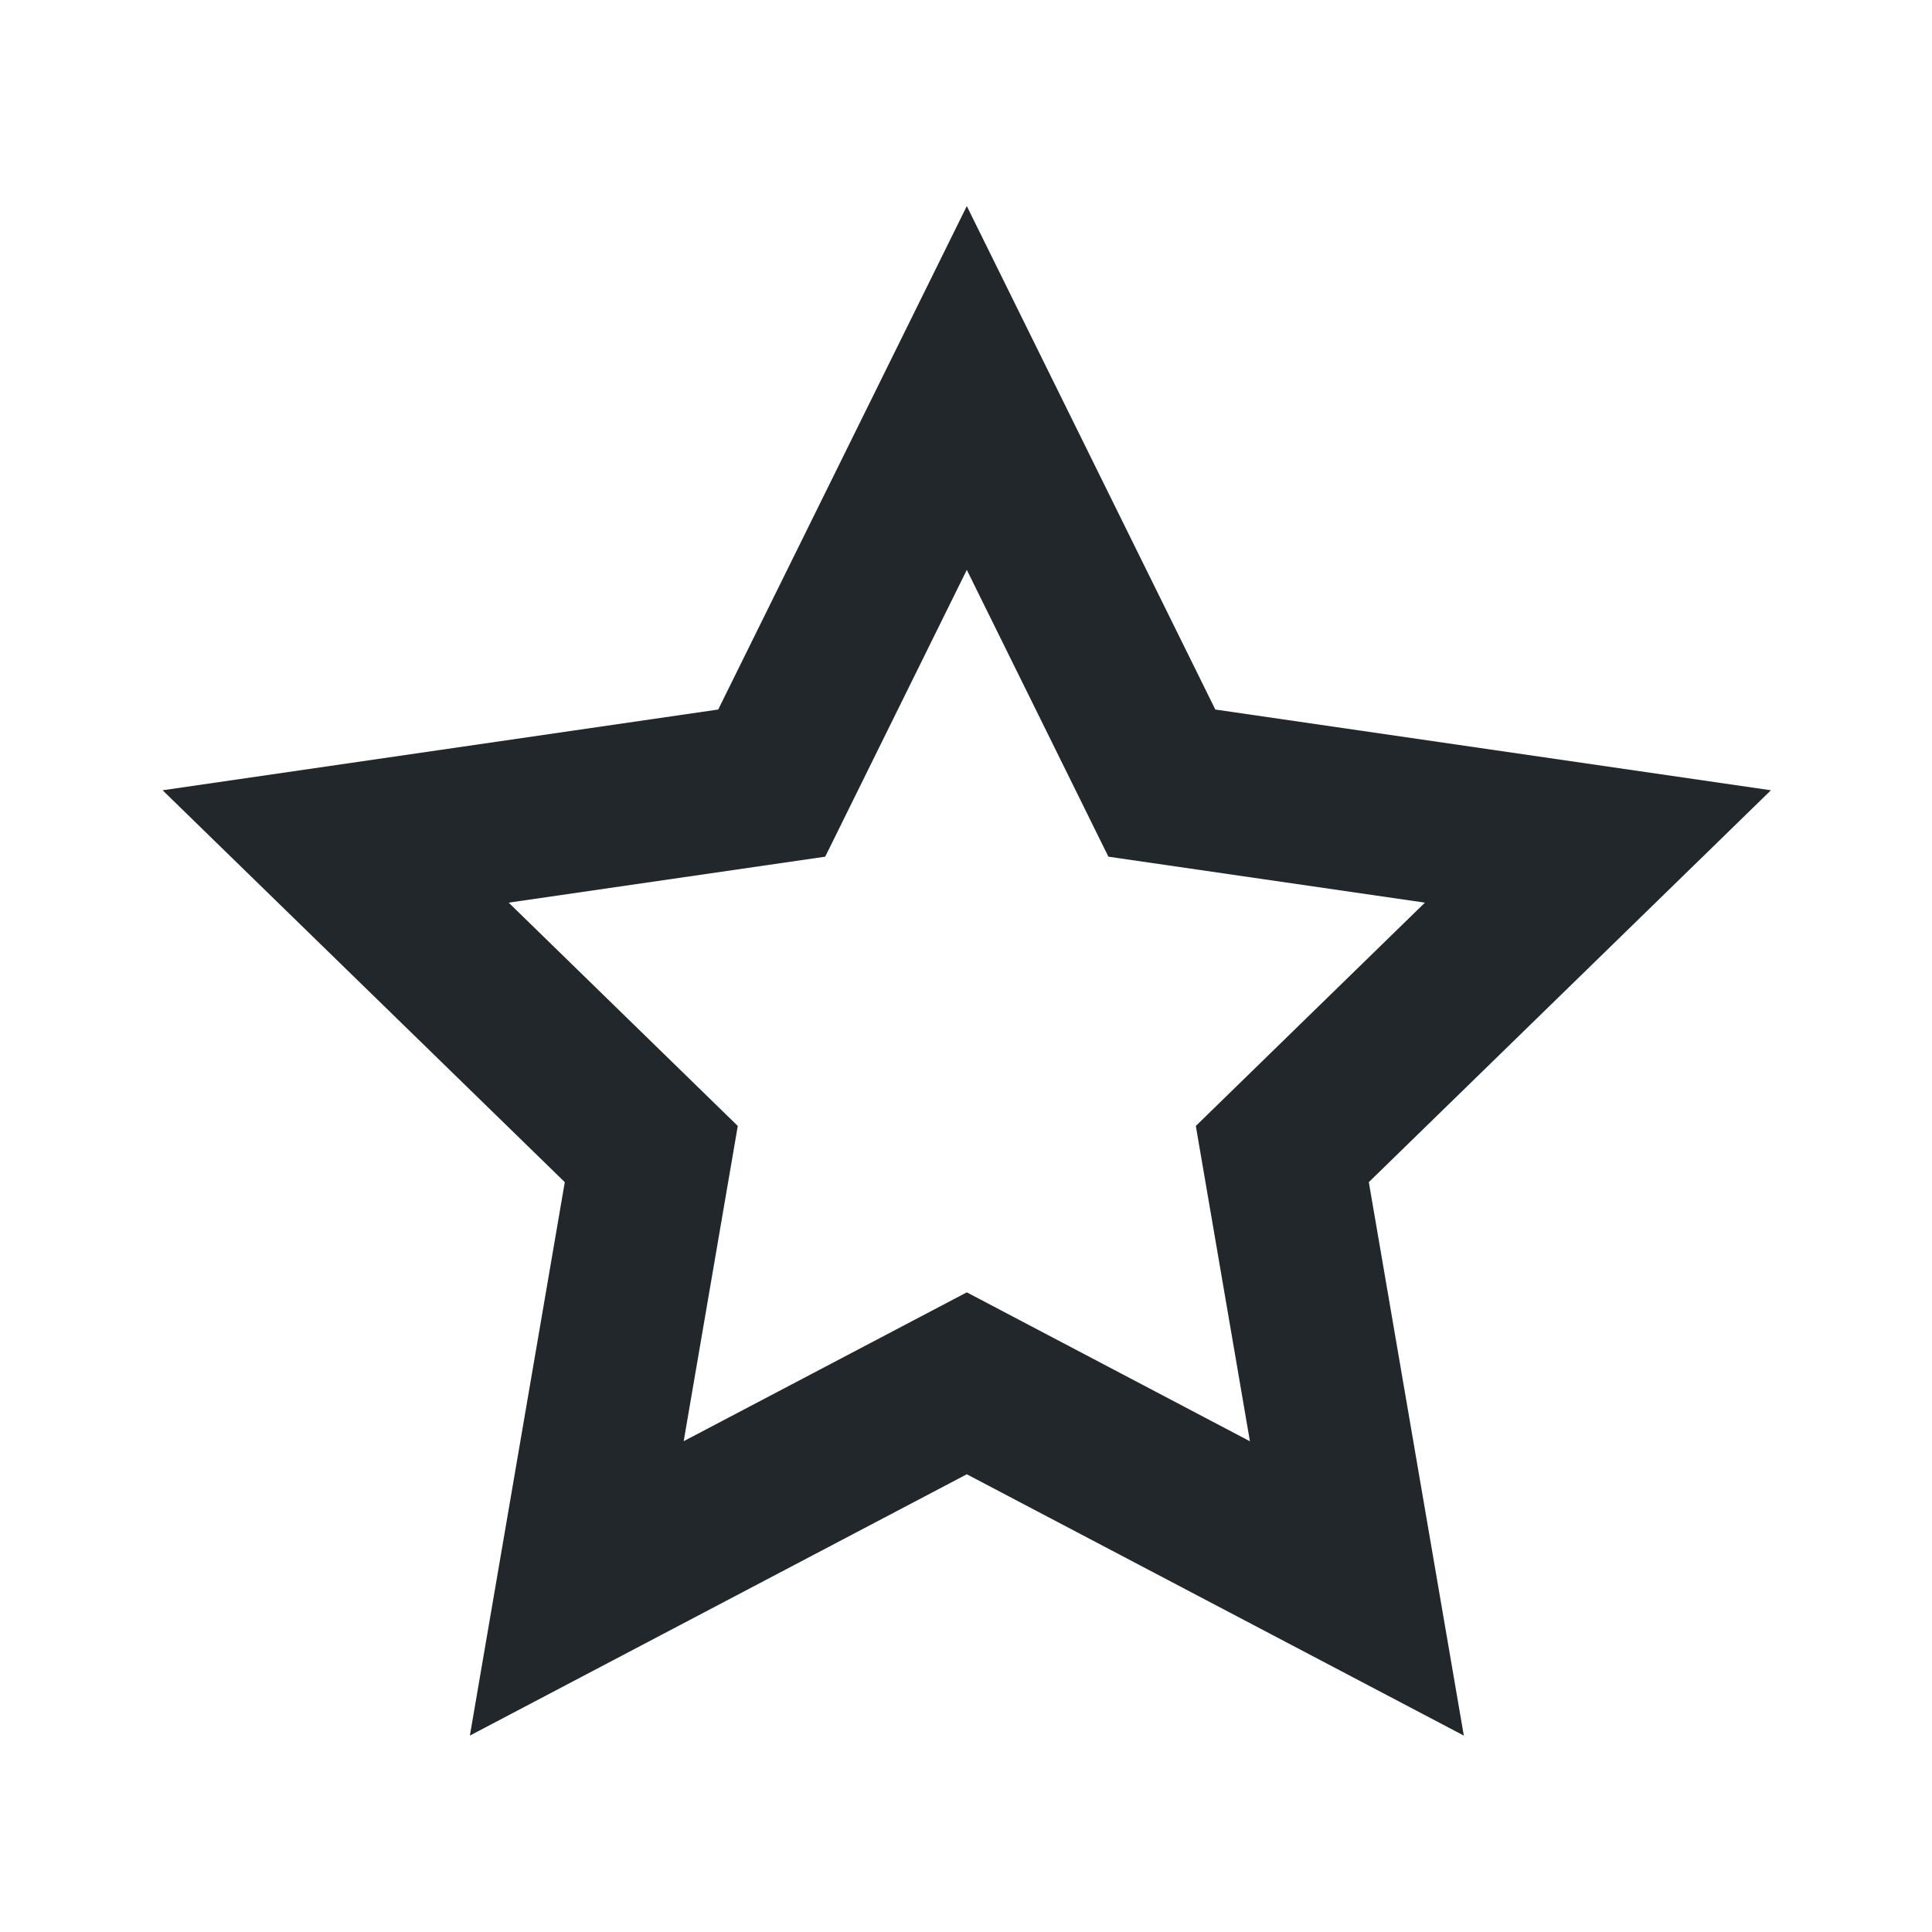 <svg width="24" height="24" viewBox="0 0 24 24" fill="none" xmlns="http://www.w3.org/2000/svg">
<path d="M12.01 16.054L15.527 17.904L14.855 13.987L17.701 11.213L13.769 10.642L12.01 7.079L10.251 10.642L6.319 11.213L9.165 13.987L8.493 17.903L12.01 16.054ZM12.01 18.314L5.837 21.56L7.016 14.685L2.02 9.817L8.922 8.814L12.01 2.56L15.097 8.814L21.999 9.817L17.004 14.685L18.184 21.56L12.01 18.314Z" fill="#21272A"/>
</svg>
